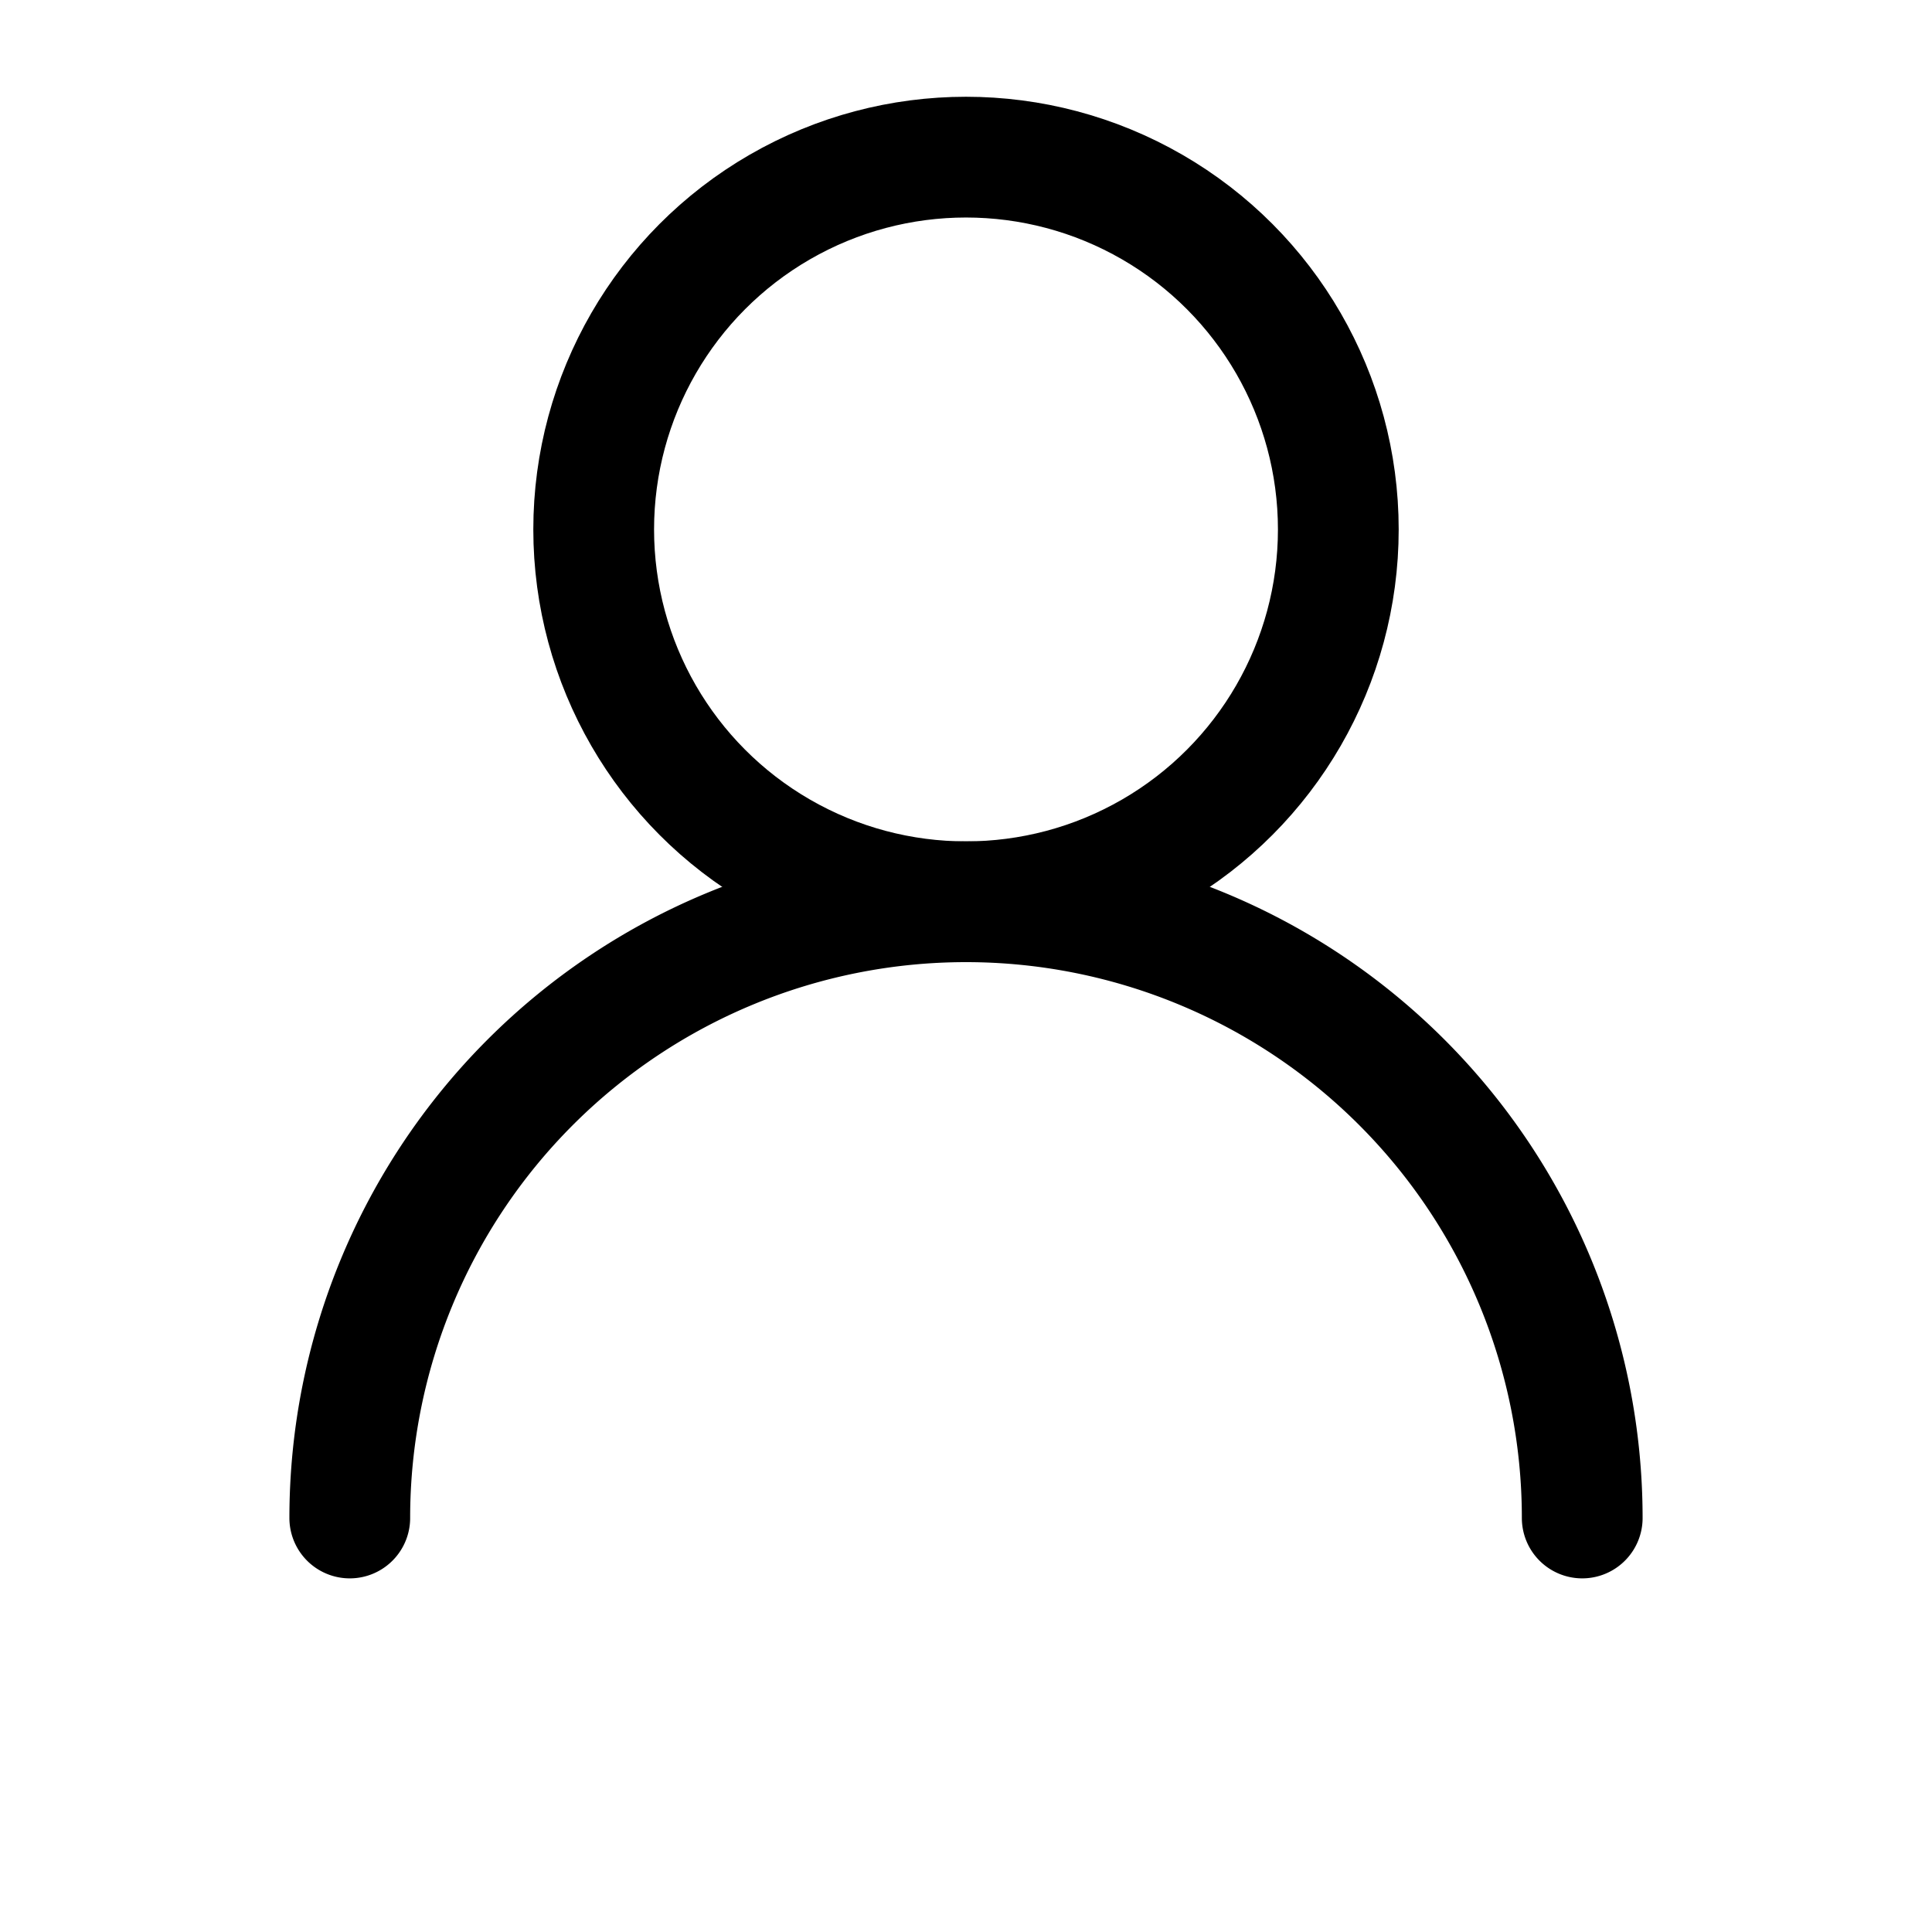 <svg xmlns="http://www.w3.org/2000/svg" viewBox="0 0 24 24"><circle cx="12" cy="6.577" r="4.625" fill="none" stroke="currentColor" stroke-linecap="round" stroke-linejoin="round" stroke-width="1.5"/><path d="M4.345 18.857a7.655 7.655 0 0 1 15.31 0" fill="none" stroke="currentColor" stroke-linecap="round" stroke-linejoin="round" stroke-width="1.5"/></svg>